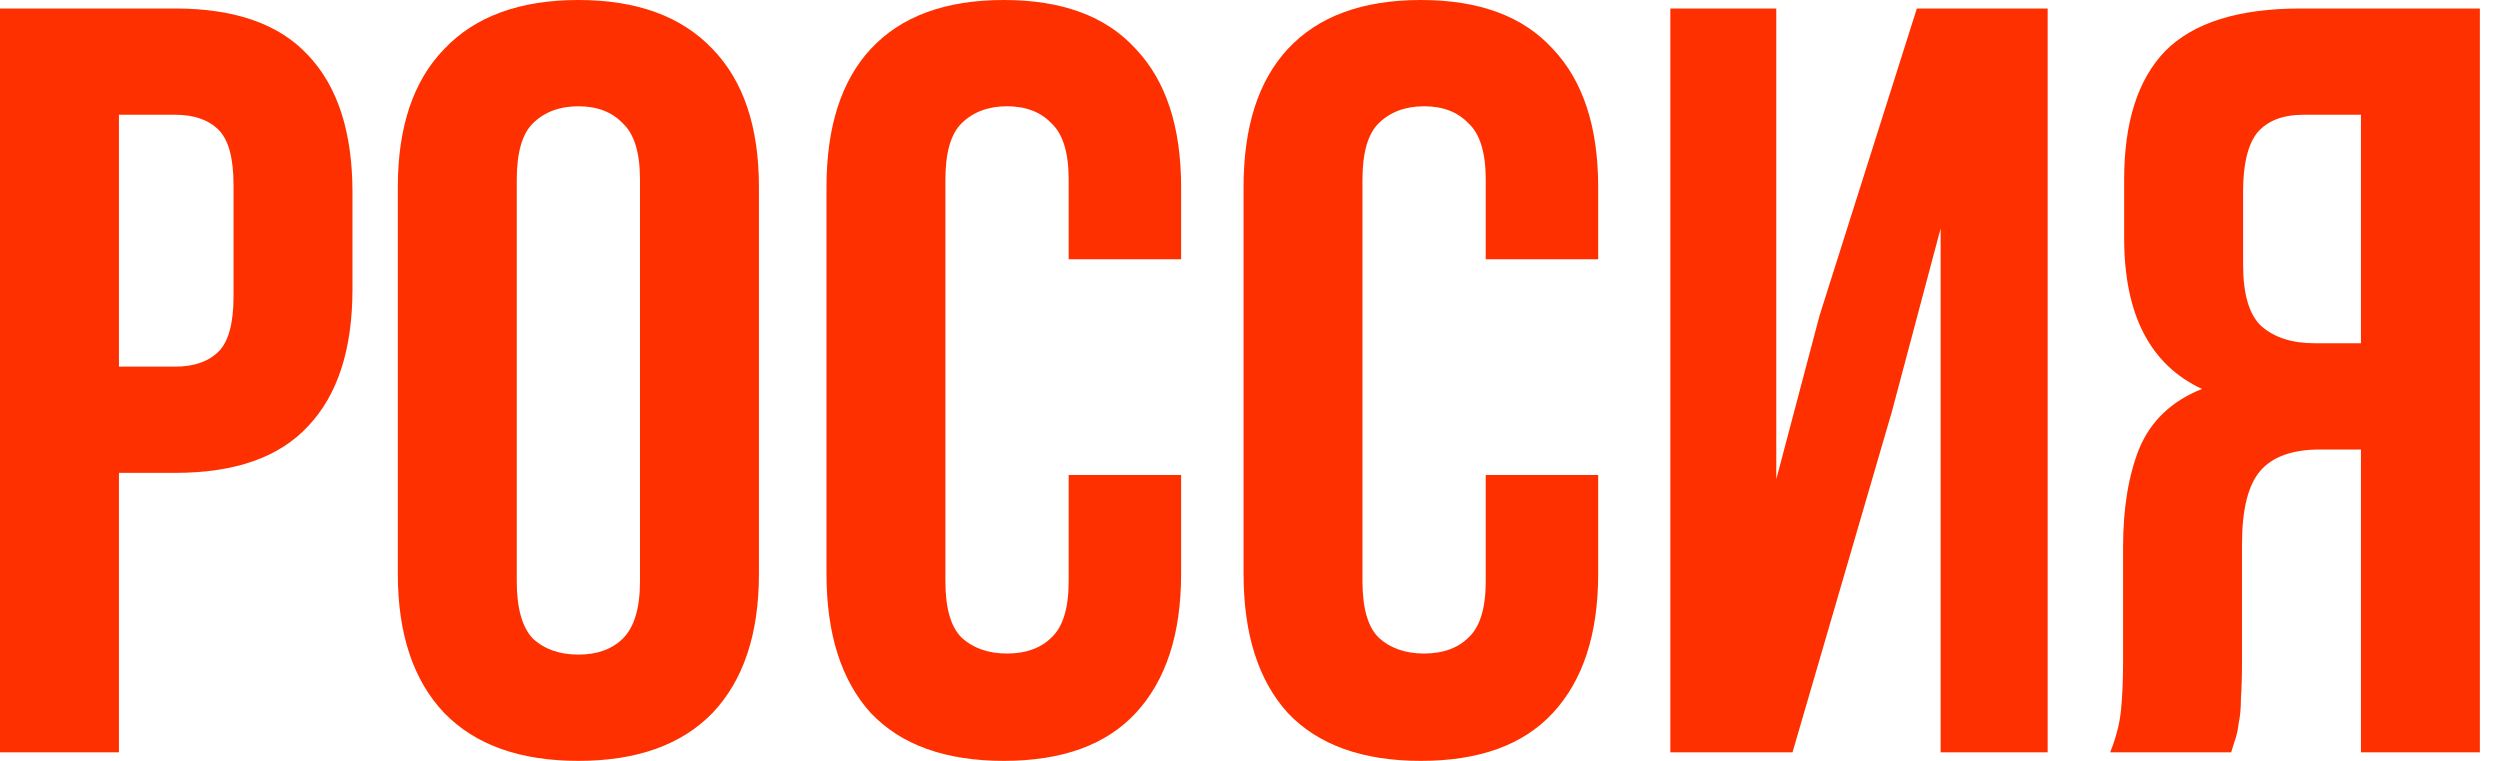 <svg width="92" height="28" viewBox="0 0 92 28" fill="none" xmlns="http://www.w3.org/2000/svg">
<path d="M6.446 0.313C8.647 0.313 10.278 0.886 11.339 2.034C12.427 3.181 12.971 4.862 12.971 7.078V10.637C12.971 12.853 12.427 14.534 11.339 15.682C10.278 16.829 8.647 17.402 6.446 17.402H4.377V27.687H0V0.313H6.446ZM4.377 4.223V13.492H6.446C7.135 13.492 7.666 13.309 8.037 12.944C8.408 12.579 8.594 11.901 8.594 10.911V6.804C8.594 5.814 8.408 5.136 8.037 4.771C7.666 4.406 7.135 4.223 6.446 4.223H4.377Z" fill="#FF3000"/>
<path d="M19.017 21.391C19.017 22.382 19.215 23.086 19.613 23.503C20.038 23.894 20.595 24.089 21.284 24.089C21.974 24.089 22.518 23.894 22.916 23.503C23.34 23.086 23.552 22.382 23.552 21.391V6.609C23.552 5.618 23.34 4.927 22.916 4.536C22.518 4.119 21.974 3.911 21.284 3.911C20.595 3.911 20.038 4.119 19.613 4.536C19.215 4.927 19.017 5.618 19.017 6.609V21.391ZM14.64 6.883C14.64 4.667 15.21 2.972 16.351 1.799C17.491 0.6 19.136 0 21.284 0C23.433 0 25.077 0.6 26.218 1.799C27.358 2.972 27.929 4.667 27.929 6.883V21.117C27.929 23.333 27.358 25.041 26.218 26.24C25.077 27.413 23.433 28 21.284 28C19.136 28 17.491 27.413 16.351 26.24C15.21 25.041 14.64 23.333 14.64 21.117V6.883Z" fill="#FF3000"/>
<path d="M43.465 17.48V21.117C43.465 23.333 42.908 25.041 41.794 26.24C40.706 27.413 39.089 28 36.94 28C34.791 28 33.16 27.413 32.046 26.24C30.959 25.041 30.415 23.333 30.415 21.117V6.883C30.415 4.667 30.959 2.972 32.046 1.799C33.16 0.6 34.791 0 36.94 0C39.089 0 40.706 0.6 41.794 1.799C42.908 2.972 43.465 4.667 43.465 6.883V9.542H39.327V6.609C39.327 5.618 39.115 4.927 38.691 4.536C38.293 4.119 37.749 3.911 37.059 3.911C36.37 3.911 35.813 4.119 35.388 4.536C34.99 4.927 34.791 5.618 34.791 6.609V21.391C34.791 22.382 34.99 23.073 35.388 23.464C35.813 23.855 36.37 24.05 37.059 24.05C37.749 24.05 38.293 23.855 38.691 23.464C39.115 23.073 39.327 22.382 39.327 21.391V17.48H43.465Z" fill="#FF3000"/>
<path d="M58.813 17.48V21.117C58.813 23.333 58.256 25.041 57.142 26.24C56.054 27.413 54.436 28 52.288 28C50.139 28 48.508 27.413 47.394 26.24C46.306 25.041 45.763 23.333 45.763 21.117V6.883C45.763 4.667 46.306 2.972 47.394 1.799C48.508 0.6 50.139 0 52.288 0C54.436 0 56.054 0.6 57.142 1.799C58.256 2.972 58.813 4.667 58.813 6.883V9.542H54.675V6.609C54.675 5.618 54.463 4.927 54.038 4.536C53.64 4.119 53.097 3.911 52.407 3.911C51.717 3.911 51.16 4.119 50.736 4.536C50.338 4.927 50.139 5.618 50.139 6.609V21.391C50.139 22.382 50.338 23.073 50.736 23.464C51.16 23.855 51.717 24.05 52.407 24.05C53.097 24.05 53.64 23.855 54.038 23.464C54.463 23.073 54.675 22.382 54.675 21.391V17.48H58.813Z" fill="#FF3000"/>
<path d="M65.964 27.687H61.468V0.313H65.367V17.637L66.959 11.614L70.54 0.313H75.354V27.687H71.415V8.408L69.625 15.134L65.964 27.687Z" fill="#FF3000"/>
<path d="M77.652 27.687C77.864 27.166 77.997 26.657 78.05 26.162C78.103 25.641 78.129 25.041 78.129 24.363V20.14C78.129 18.706 78.328 17.494 78.726 16.503C79.151 15.486 79.92 14.756 81.034 14.313C79.124 13.426 78.169 11.575 78.169 8.76V6.609C78.169 4.497 78.673 2.92 79.681 1.877C80.716 0.834 82.373 0.313 84.655 0.313H91.259V27.687H86.883V16.542H85.371C84.363 16.542 83.633 16.803 83.182 17.324C82.731 17.845 82.506 18.745 82.506 20.022V24.324C82.506 24.872 82.493 25.328 82.466 25.693C82.466 26.058 82.44 26.358 82.387 26.592C82.36 26.827 82.32 27.022 82.267 27.179C82.214 27.335 82.161 27.505 82.108 27.687H77.652ZM84.774 4.223C84.005 4.223 83.434 4.445 83.063 4.888C82.718 5.331 82.546 6.048 82.546 7.039V9.737C82.546 10.832 82.771 11.588 83.222 12.006C83.7 12.423 84.35 12.631 85.172 12.631H86.883V4.223H84.774Z" fill="#FF3000"/>
</svg>
